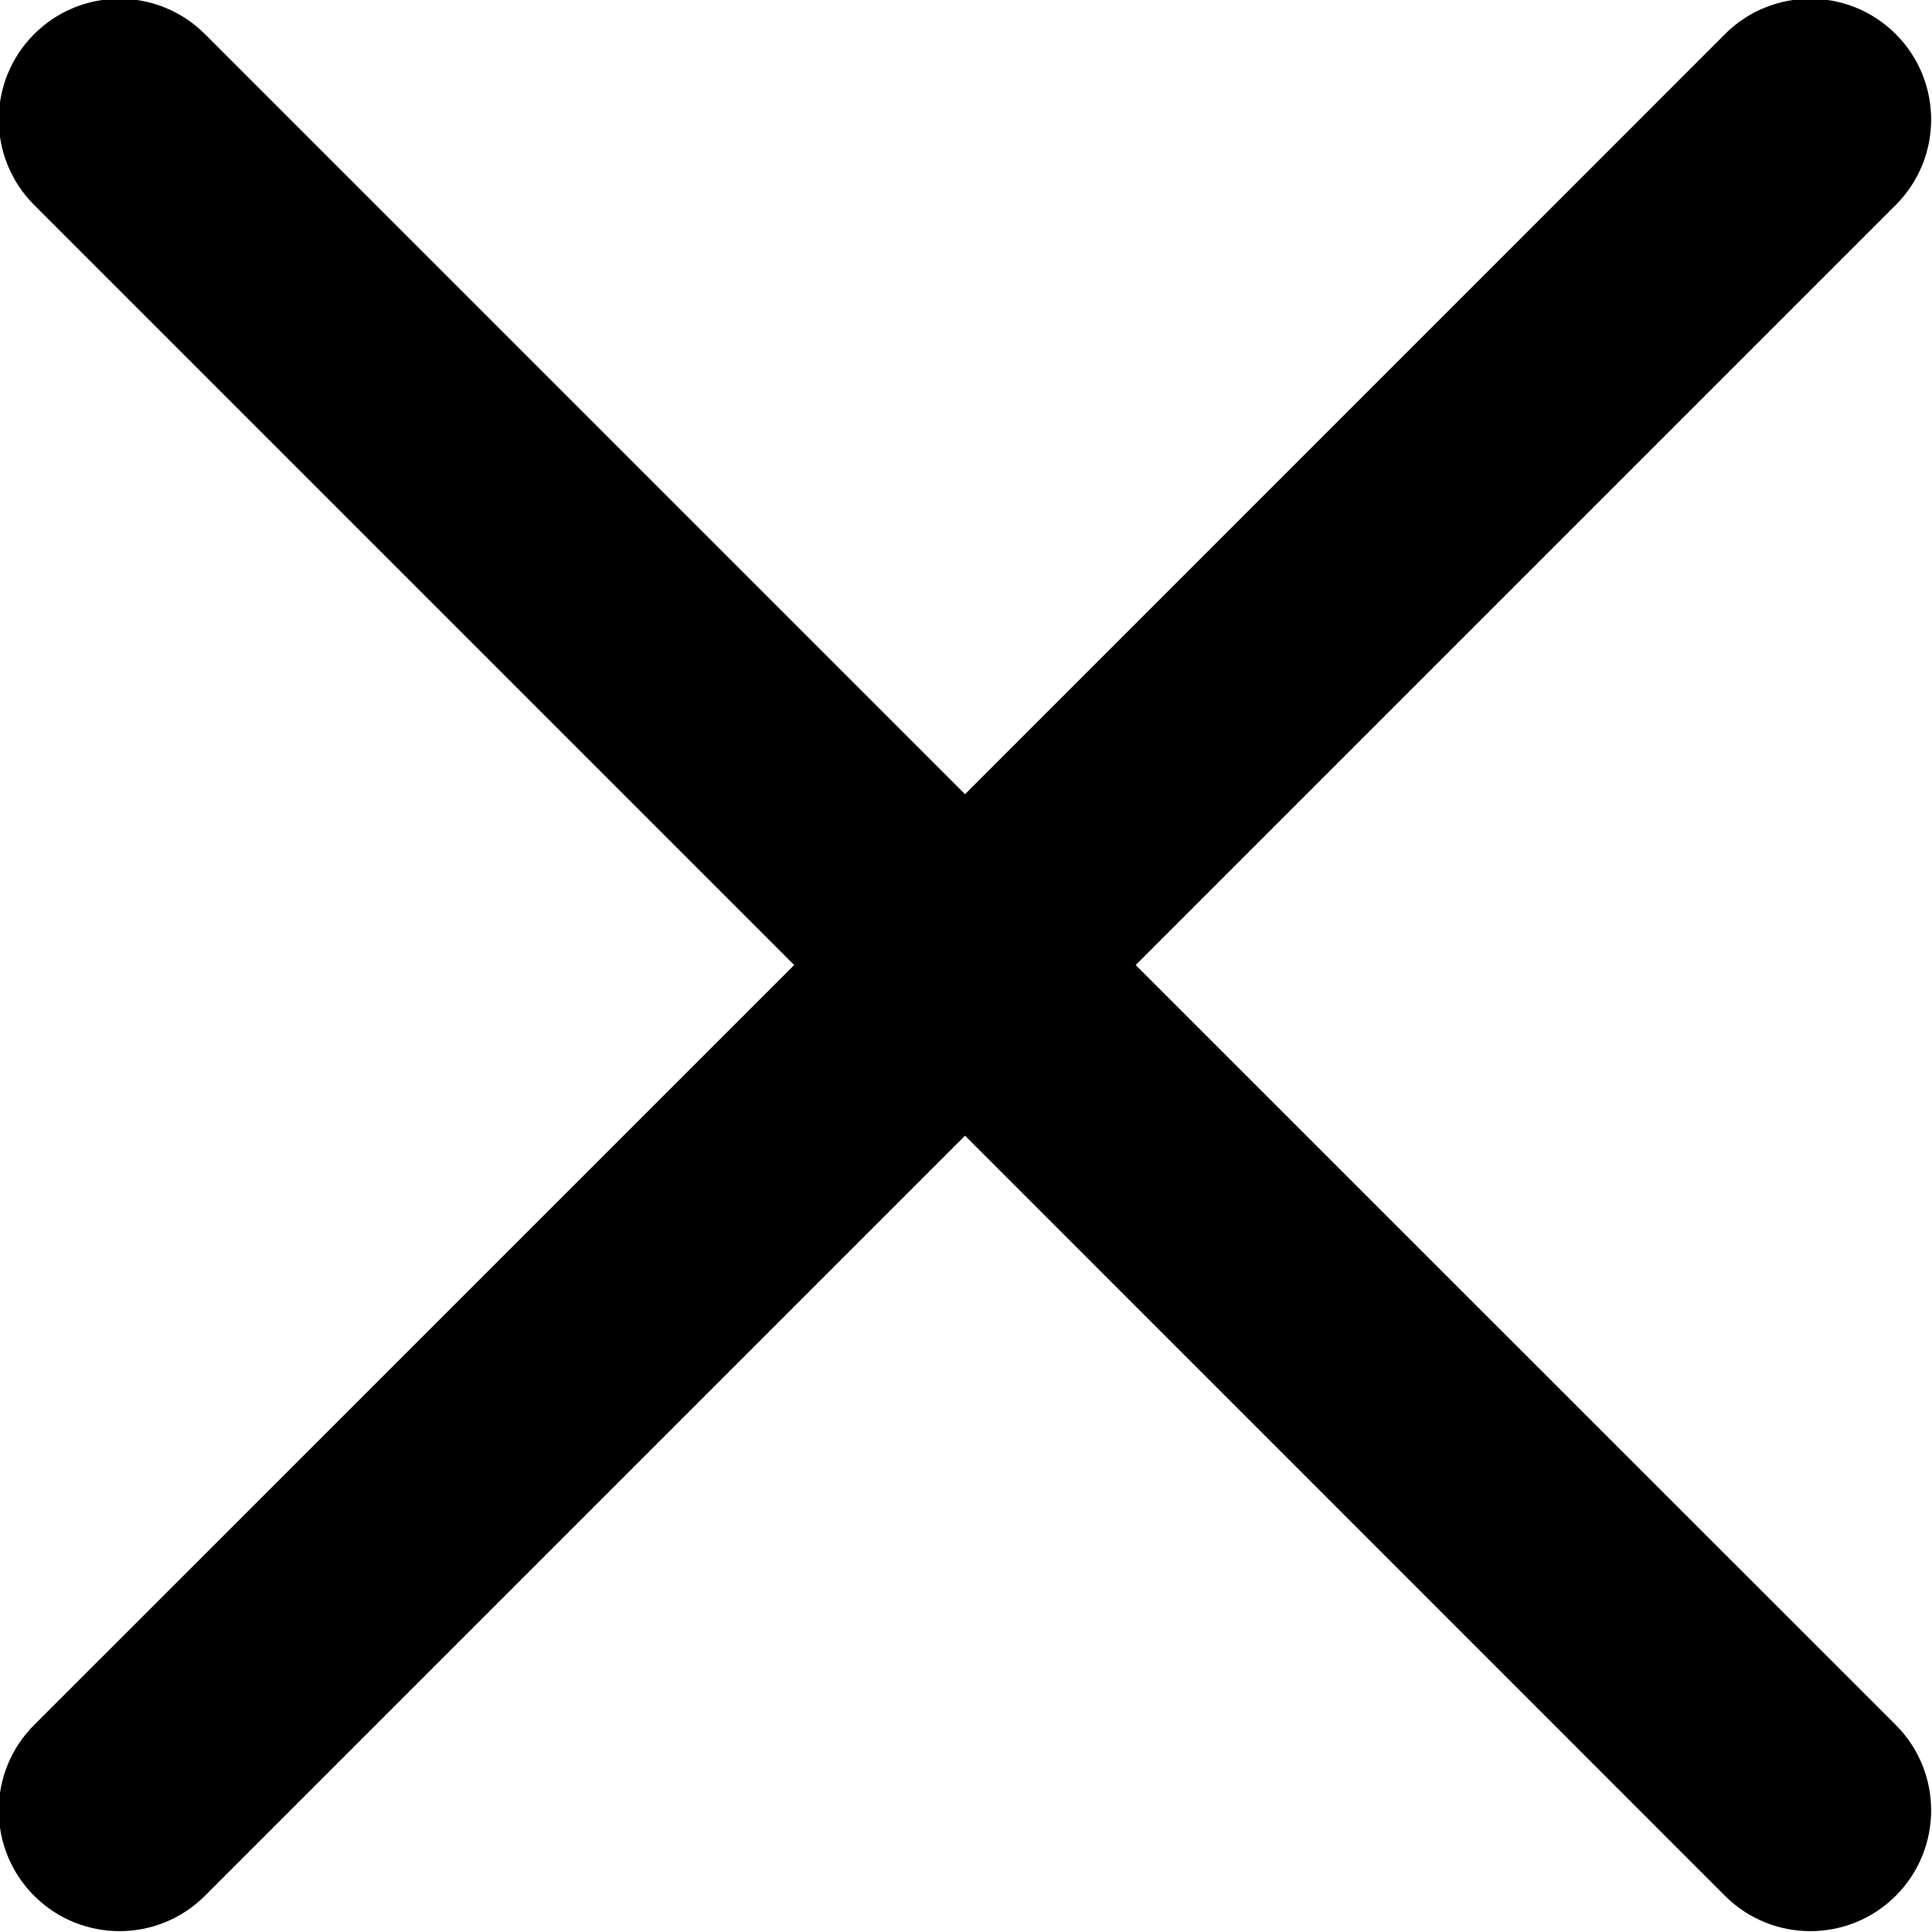 <svg width="12" height="12" viewBox="0 0 12 12" fill="none" xmlns="http://www.w3.org/2000/svg">
<path fill-rule="evenodd" clip-rule="evenodd" d="M1.273 0.212C0.98 -0.081 0.505 -0.081 0.212 0.212C-0.081 0.505 -0.081 0.98 0.212 1.273L4.933 5.994L0.212 10.714C-0.081 11.007 -0.081 11.482 0.212 11.775C0.505 12.068 0.98 12.068 1.273 11.775L5.994 7.054L10.714 11.775C11.007 12.068 11.482 12.068 11.775 11.775C12.068 11.482 12.068 11.007 11.775 10.714L7.054 5.994L11.775 1.273C12.068 0.98 12.068 0.505 11.775 0.212C11.482 -0.081 11.007 -0.081 10.714 0.212L5.994 4.933L1.273 0.212Z" fill="black"/>
</svg>
